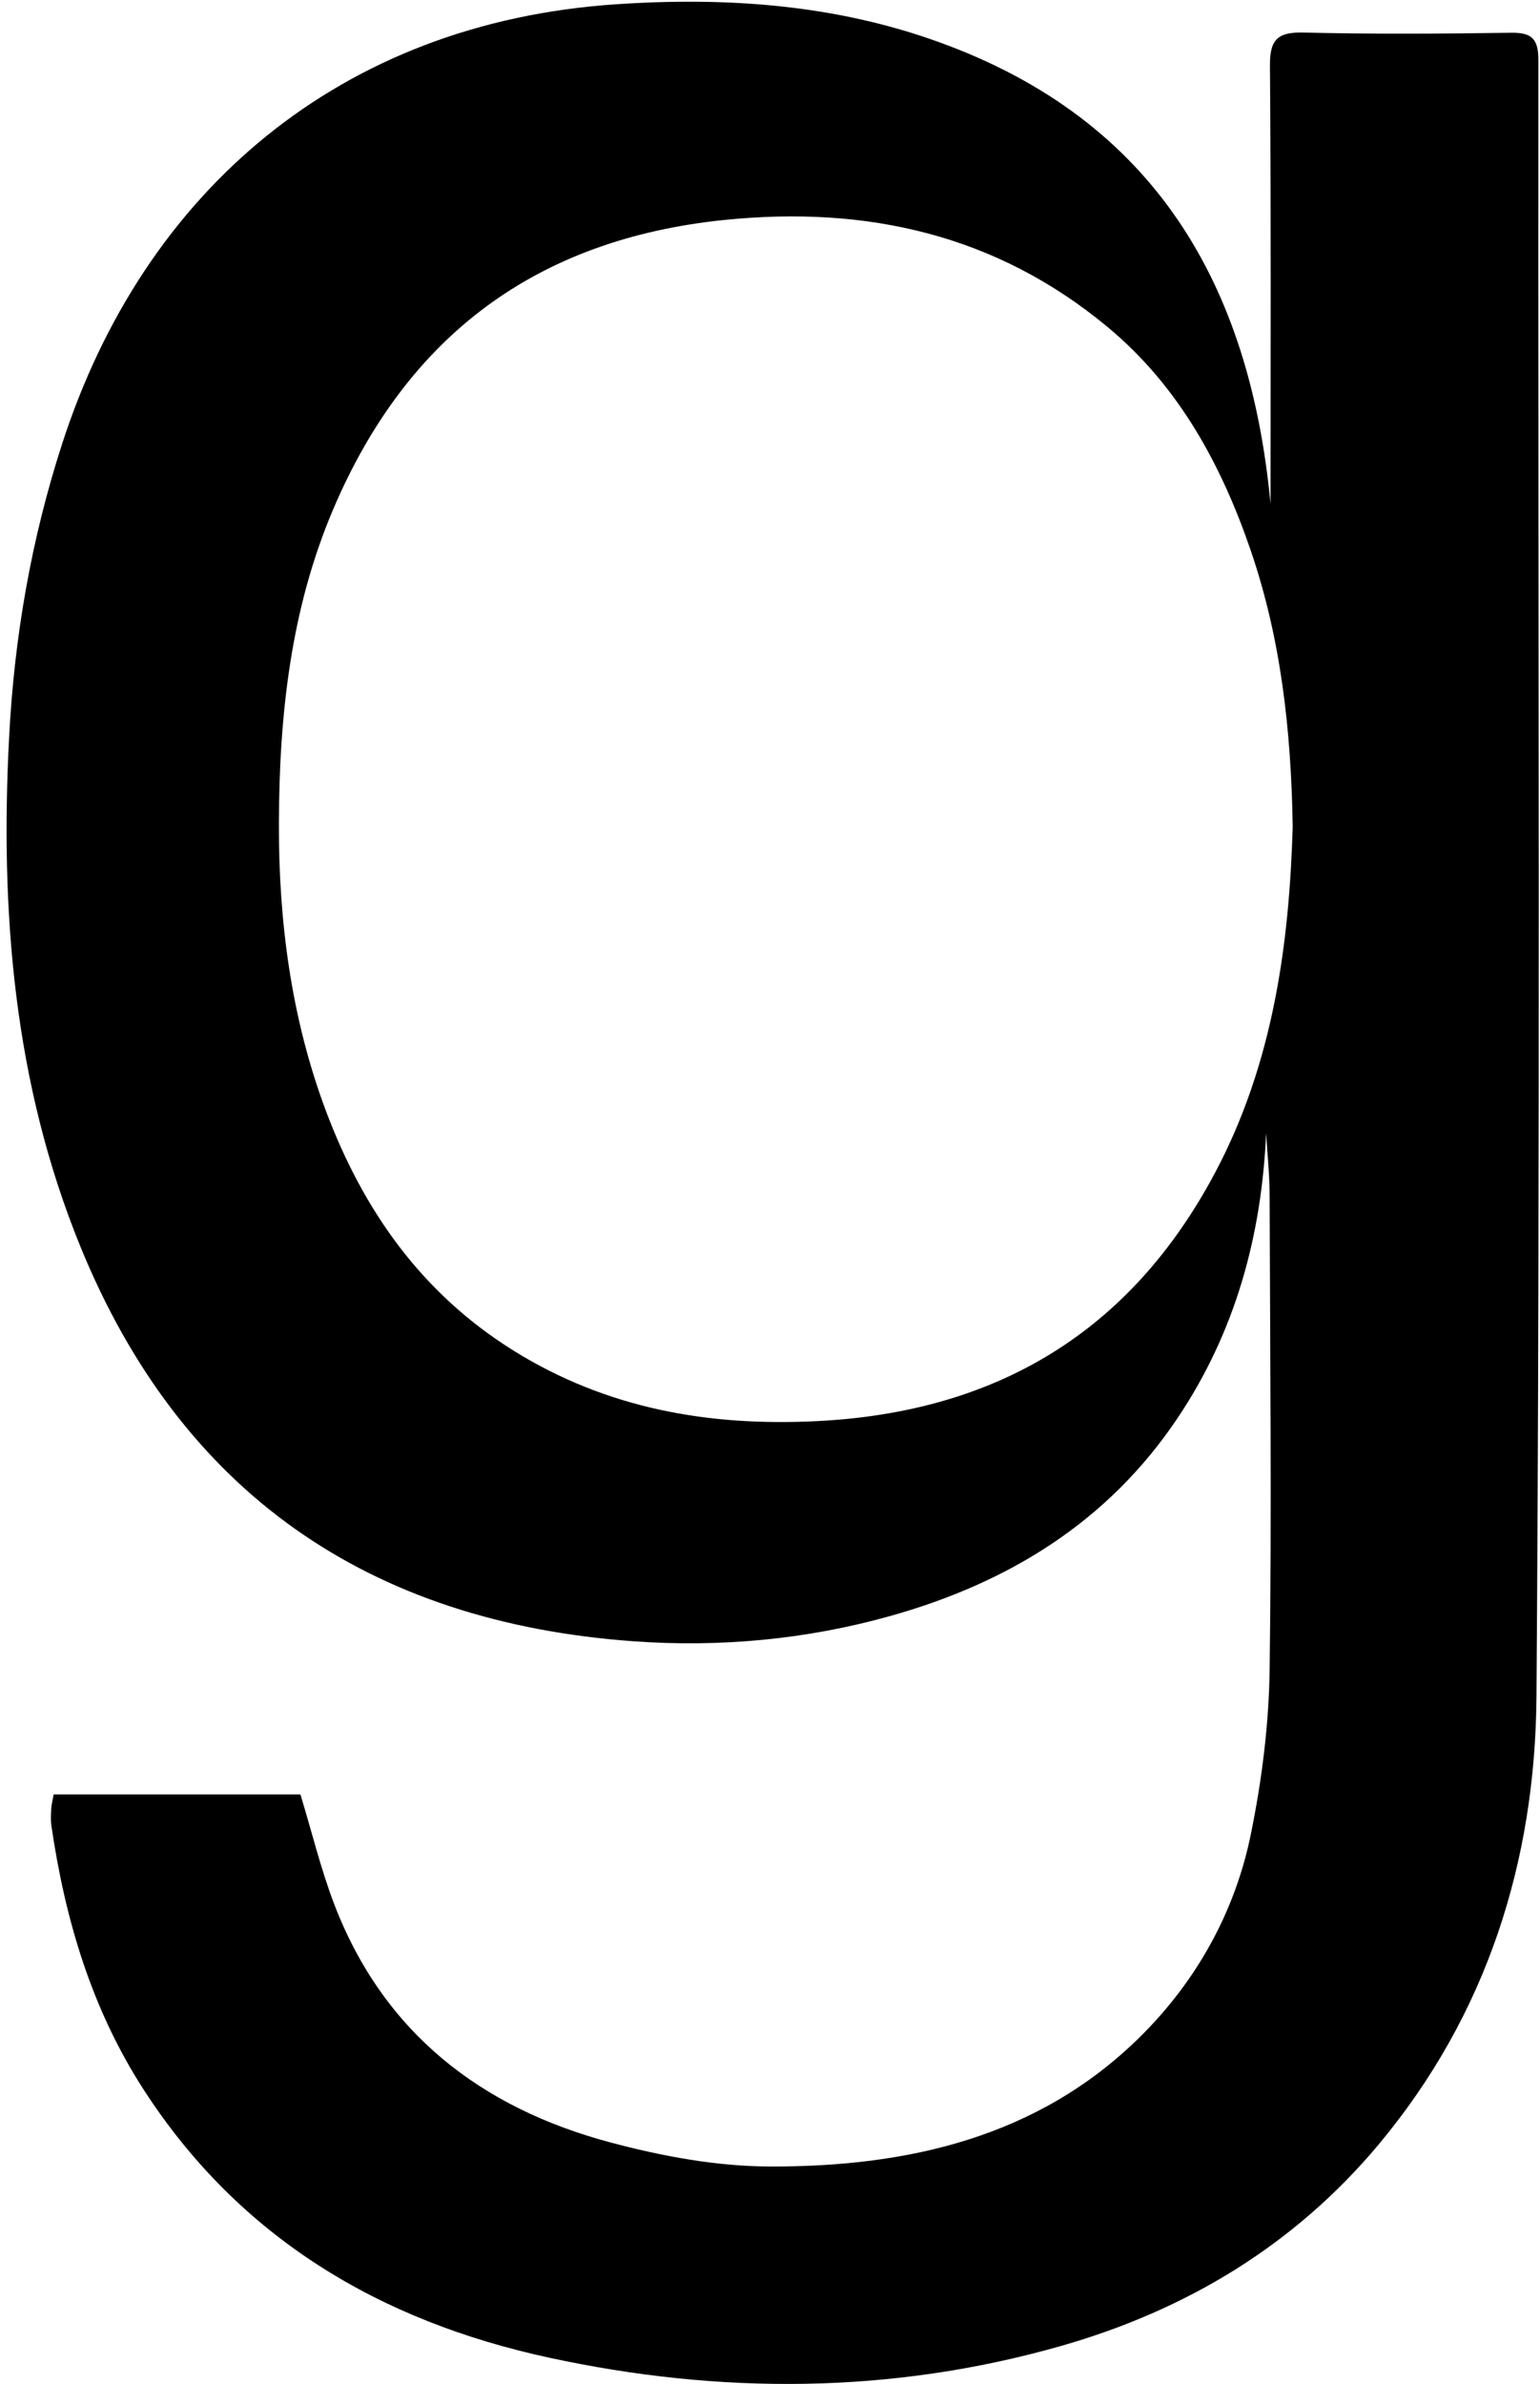 
<svg width="100%" height="100%" viewBox="0 0 168 260" fill="none" xmlns="http://www.w3.org/2000/svg">
<path d="M5.849 195.7H32.773C34.002 199.704 34.985 203.83 36.496 207.761C41.867 221.695 52.472 229.886 66.567 233.645C72.232 235.163 78.204 236.265 84.029 236.278C98.996 236.314 113.202 233.119 124.286 222.221C130.467 216.148 134.731 208.556 136.464 199.998C137.656 194.145 138.418 188.121 138.504 182.17C138.737 164.93 138.553 147.677 138.504 130.437C138.504 128.099 138.246 125.76 138.123 123.581C137.631 134.686 134.817 145.192 128.452 154.669C120.845 166.007 109.994 172.631 97.104 176.244C87.973 178.803 78.573 179.672 69.147 178.999C40.257 176.929 19.735 162.836 8.749 135.898C1.499 118.107 -0.001 99.41 0.995 80.395C1.56 69.473 3.403 58.82 6.783 48.388C15.704 20.814 37.123 2.472 67.23 0.464C79.359 -0.345 91.168 0.5 102.523 4.627C125.982 13.136 136.353 31.074 138.602 54.951C138.602 39.045 138.664 23.128 138.541 7.222C138.516 4.455 139.229 3.488 142.129 3.549C149.699 3.733 157.281 3.684 164.863 3.574C167.149 3.537 167.824 4.284 167.824 6.561C167.775 66.057 168.046 125.552 167.616 185.047C167.48 202.973 162.221 219.736 150.375 233.902C141.158 244.91 129.361 251.963 115.721 255.856C97.288 261.109 78.548 261.158 59.919 257.13C41.486 253.15 26.162 244.102 15.692 227.927C9.99 219.111 7.102 209.34 5.603 199.092C5.517 198.492 5.554 197.867 5.591 197.255C5.615 196.851 5.714 196.459 5.849 195.724V195.7ZM141.023 90.166C140.851 79.489 139.708 69.62 136.464 60.094C133.257 50.714 128.599 42.119 120.845 35.678C108.716 25.601 94.597 22.405 79.052 23.985C58.505 26.079 44.435 36.621 36.386 55.453C31.692 66.436 30.463 78.031 30.426 89.749C30.389 100.439 31.753 111.006 35.55 121.144C39.642 132.041 46.02 141.078 56.06 147.322C66.21 153.628 77.294 155.575 89.104 154.987C108.716 154.02 123.328 145.253 132.556 127.891C138.934 115.891 140.642 102.851 141.023 90.178V90.166Z" fill="currentColor"></path>
</svg>